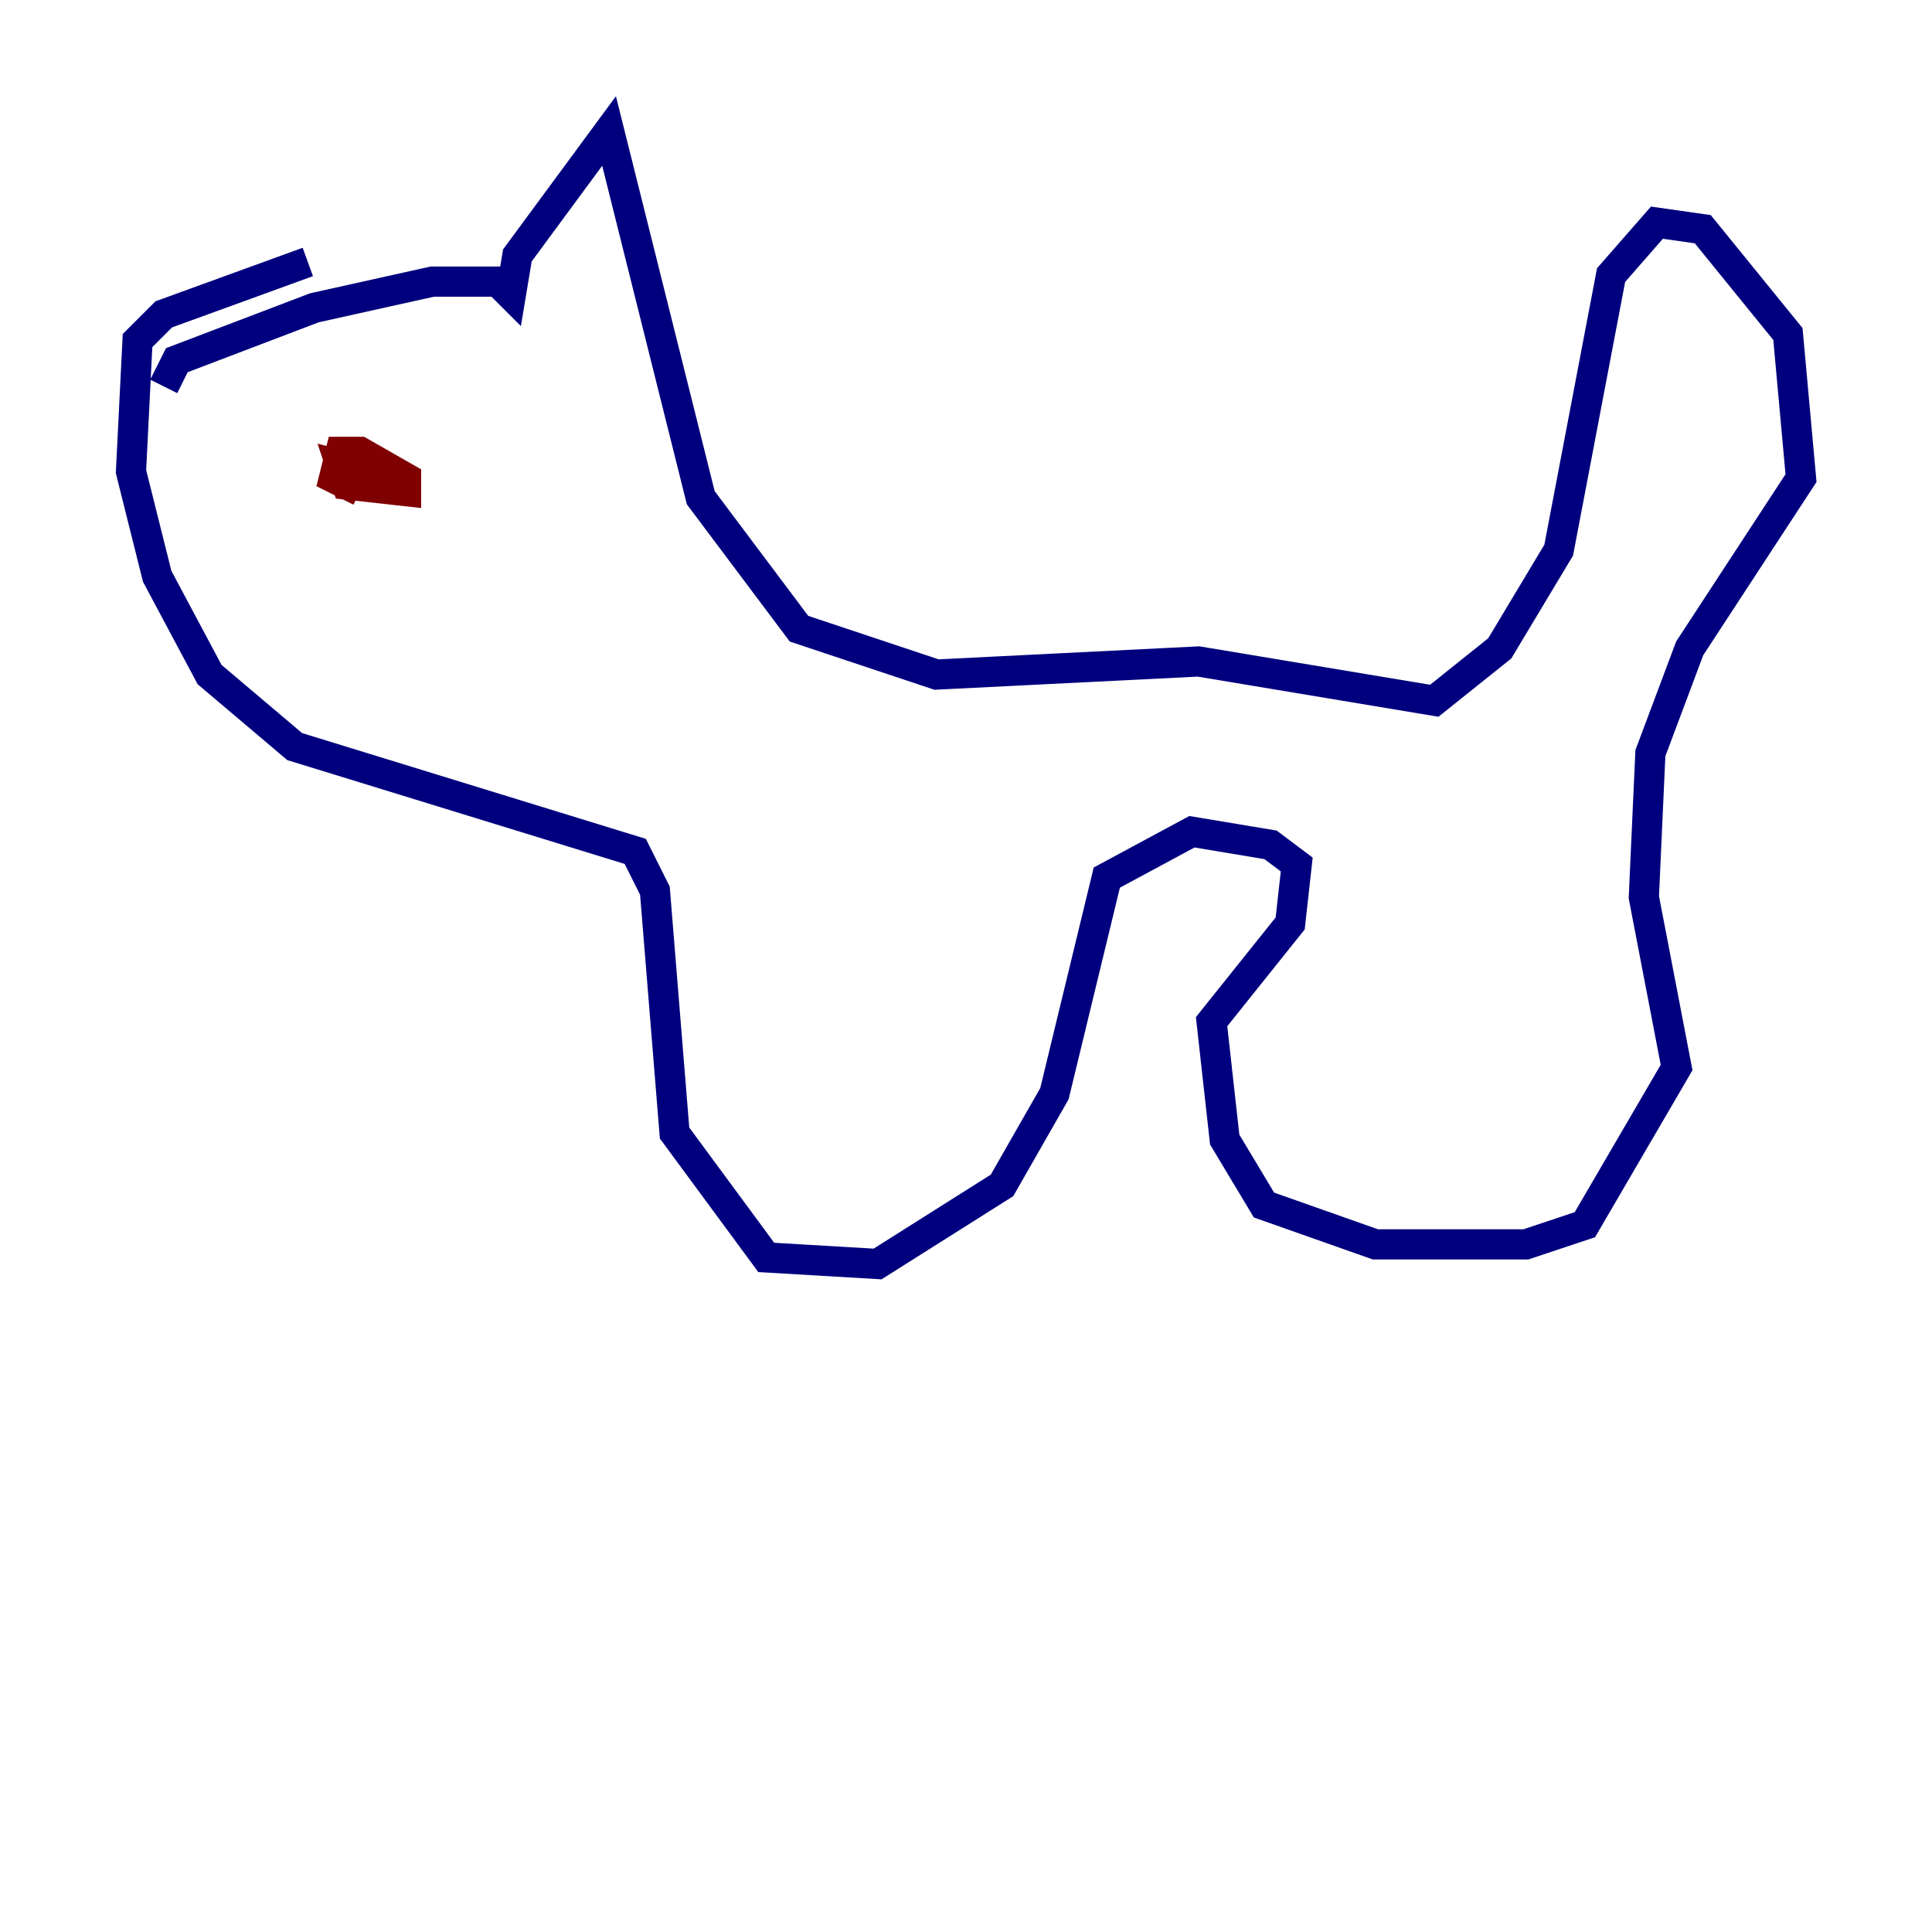 <?xml version="1.0" encoding="utf-8" ?>
<svg baseProfile="tiny" height="128" version="1.2" viewBox="0,0,128,128" width="128" xmlns="http://www.w3.org/2000/svg" xmlns:ev="http://www.w3.org/2001/xml-events" xmlns:xlink="http://www.w3.org/1999/xlink"><defs /><polyline fill="none" points="10.848,25.6 11.715,23.864 20.827,20.393 28.637,18.658 32.976,18.658 33.844,19.525 34.278,16.922 40.352,8.678 46.427,32.976 52.936,41.654 62.047,44.691 79.403,43.824 95.024,46.427 99.363,42.956 103.268,36.447 106.739,18.224 109.776,14.752 112.814,15.186 118.454,22.129 119.322,31.675 111.946,42.956 109.342,49.898 108.909,59.444 111.078,70.725 105.003,81.139 101.098,82.441 91.119,82.441 83.742,79.837 81.139,75.498 80.271,67.688 85.478,61.18 85.912,57.275 84.176,55.973 78.969,55.105 73.329,58.142 69.858,72.461 66.386,78.536 58.142,83.742 50.766,83.308 44.691,75.064 43.39,59.01 42.088,56.407 19.525,49.464 13.885,44.691 10.414,38.183 8.678,31.241 9.112,22.563 10.848,20.827 20.393,17.356" stroke="#00007f" stroke-width="2" /><polyline fill="none" points="25.6,25.6 25.6,25.6" stroke="#7cff79" stroke-width="2" /><polyline fill="none" points="24.298,31.241 22.563,30.807 22.997,32.108 26.902,32.542 26.902,31.675 23.864,29.939 22.563,29.939 22.129,31.675 23.864,32.542" stroke="#7f0000" stroke-width="2" /></svg>